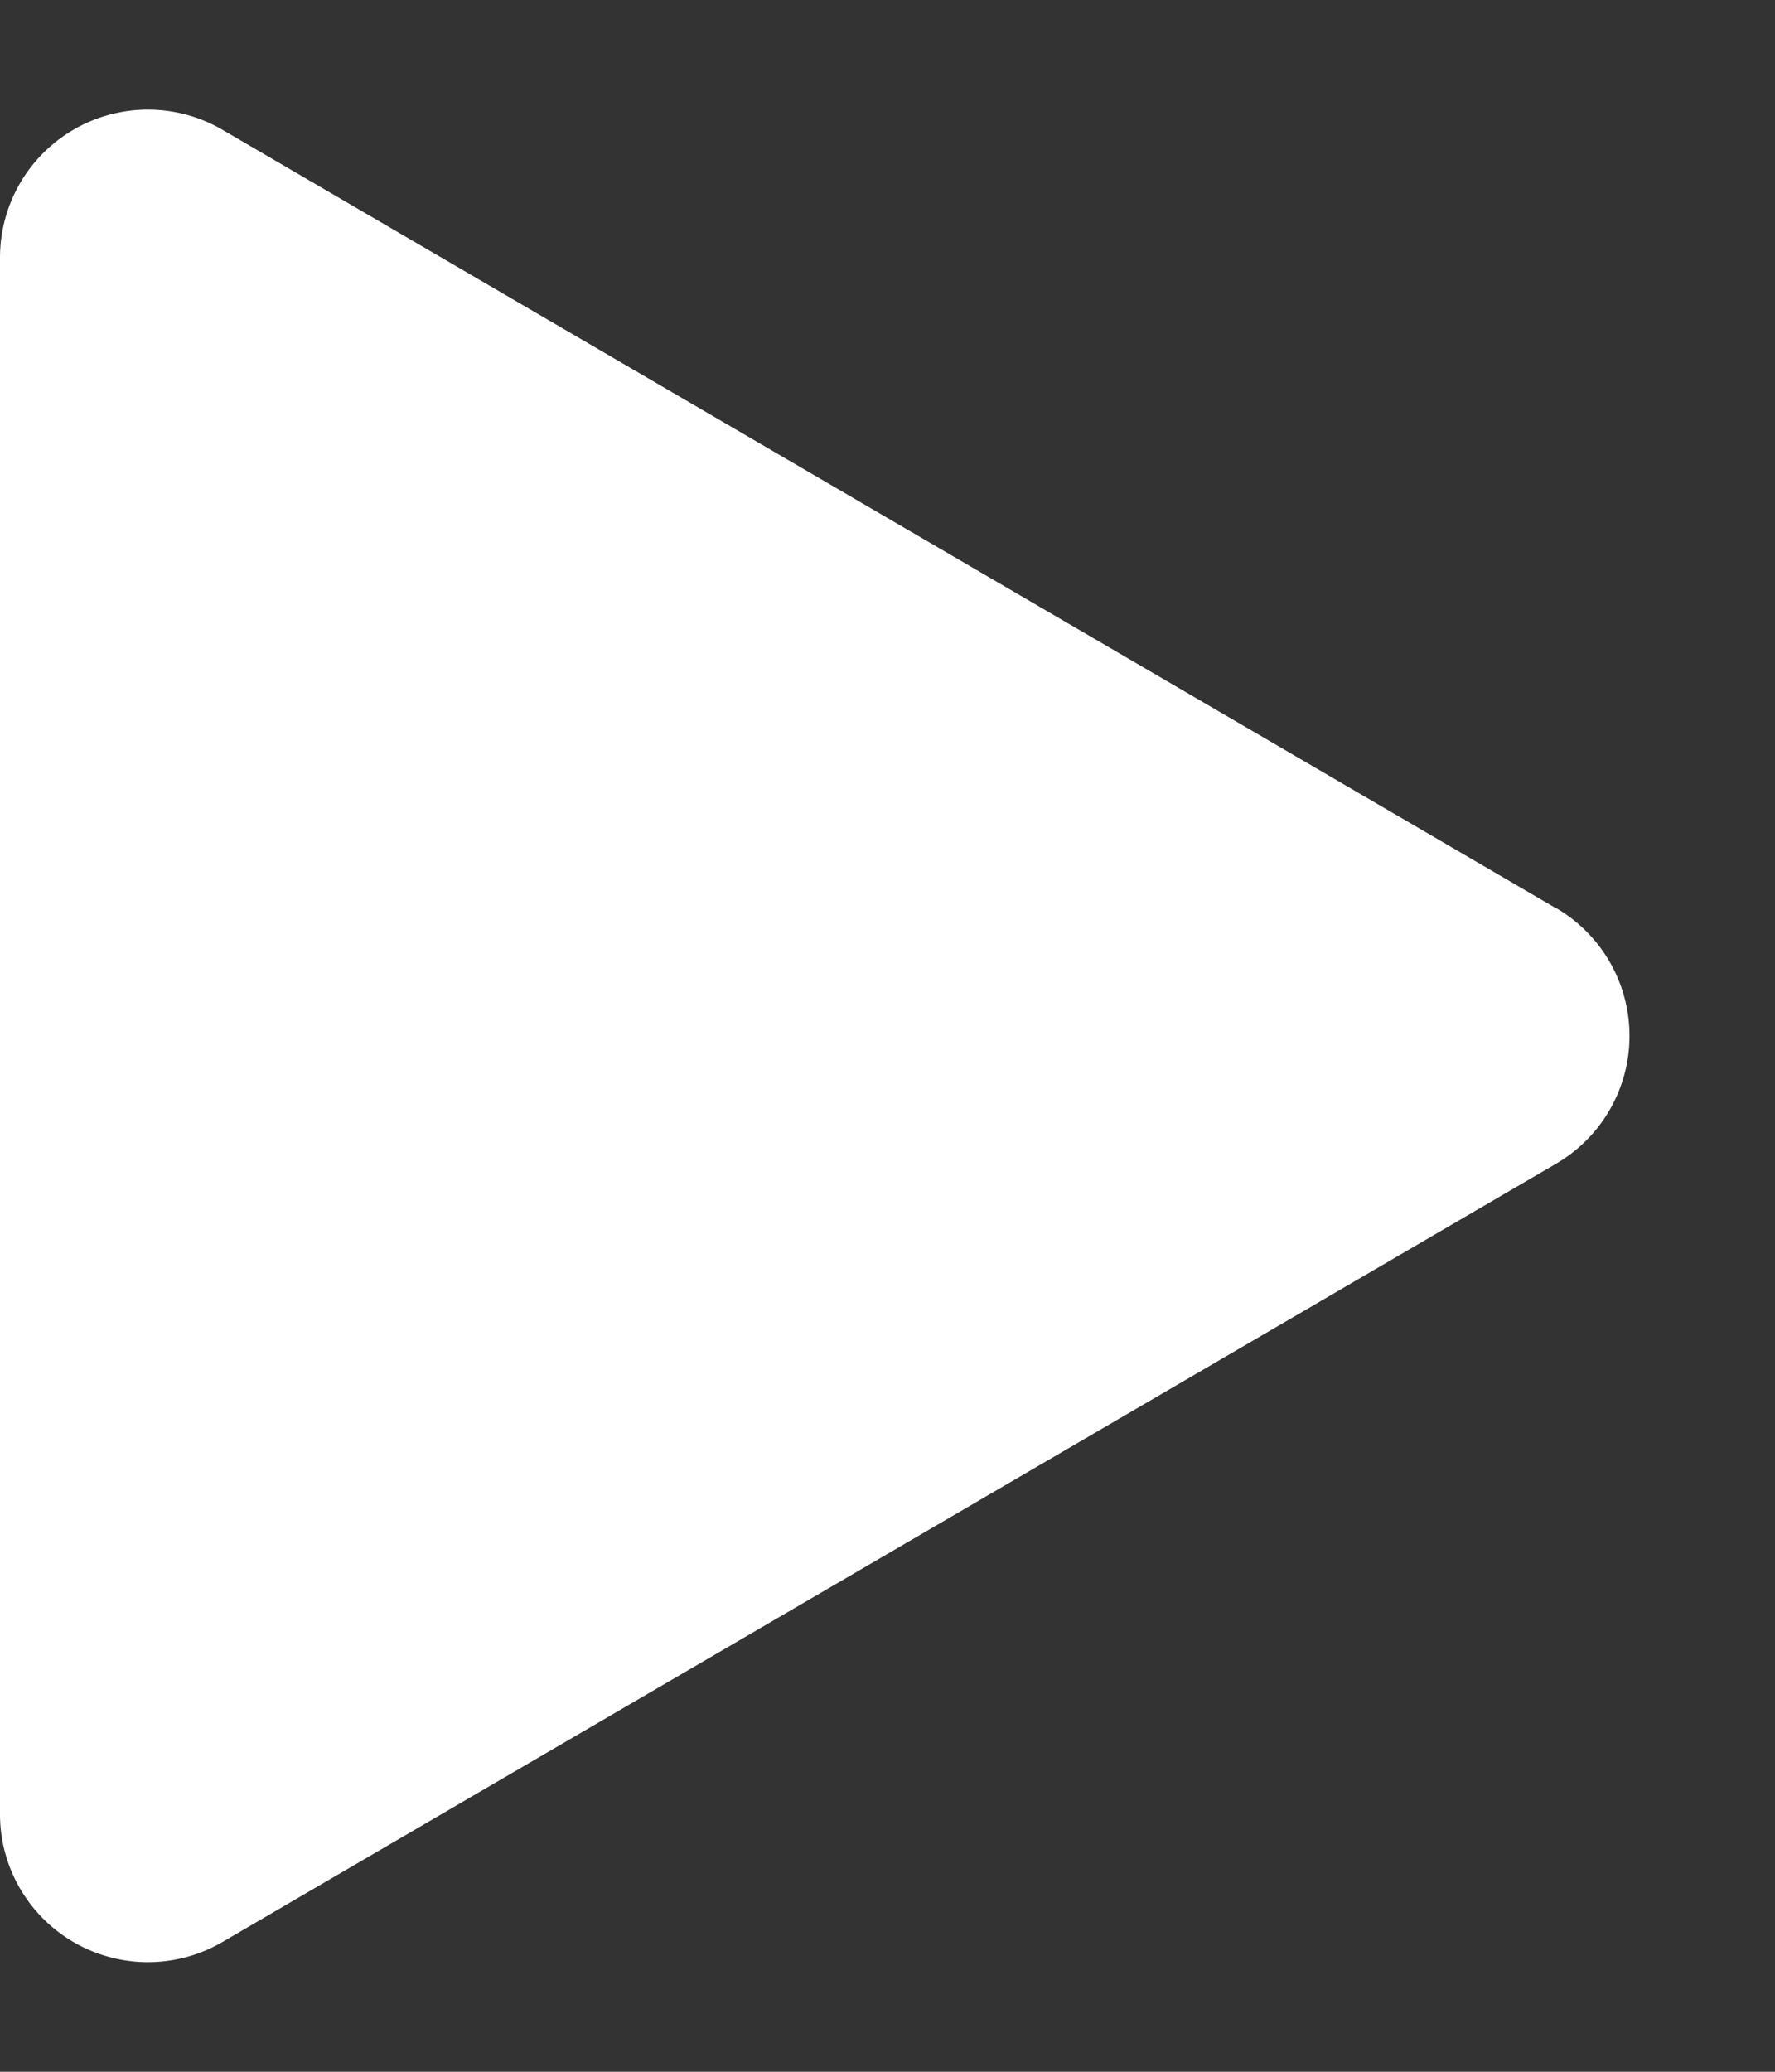 <svg width="12" height="14" fill="none" xmlns="http://www.w3.org/2000/svg">
    <rect width="100%" height="100%" fill="#333333" stroke="none"/>
    <path d="M10.52 6.136a1 1 0 0 1 0 1.728l-9.016 5.259A1 1 0 0 1 0 12.259V1.741A1 1 0 0 1 1.504.877l9.015 5.26Z" fill="#fff"/>
</svg>
